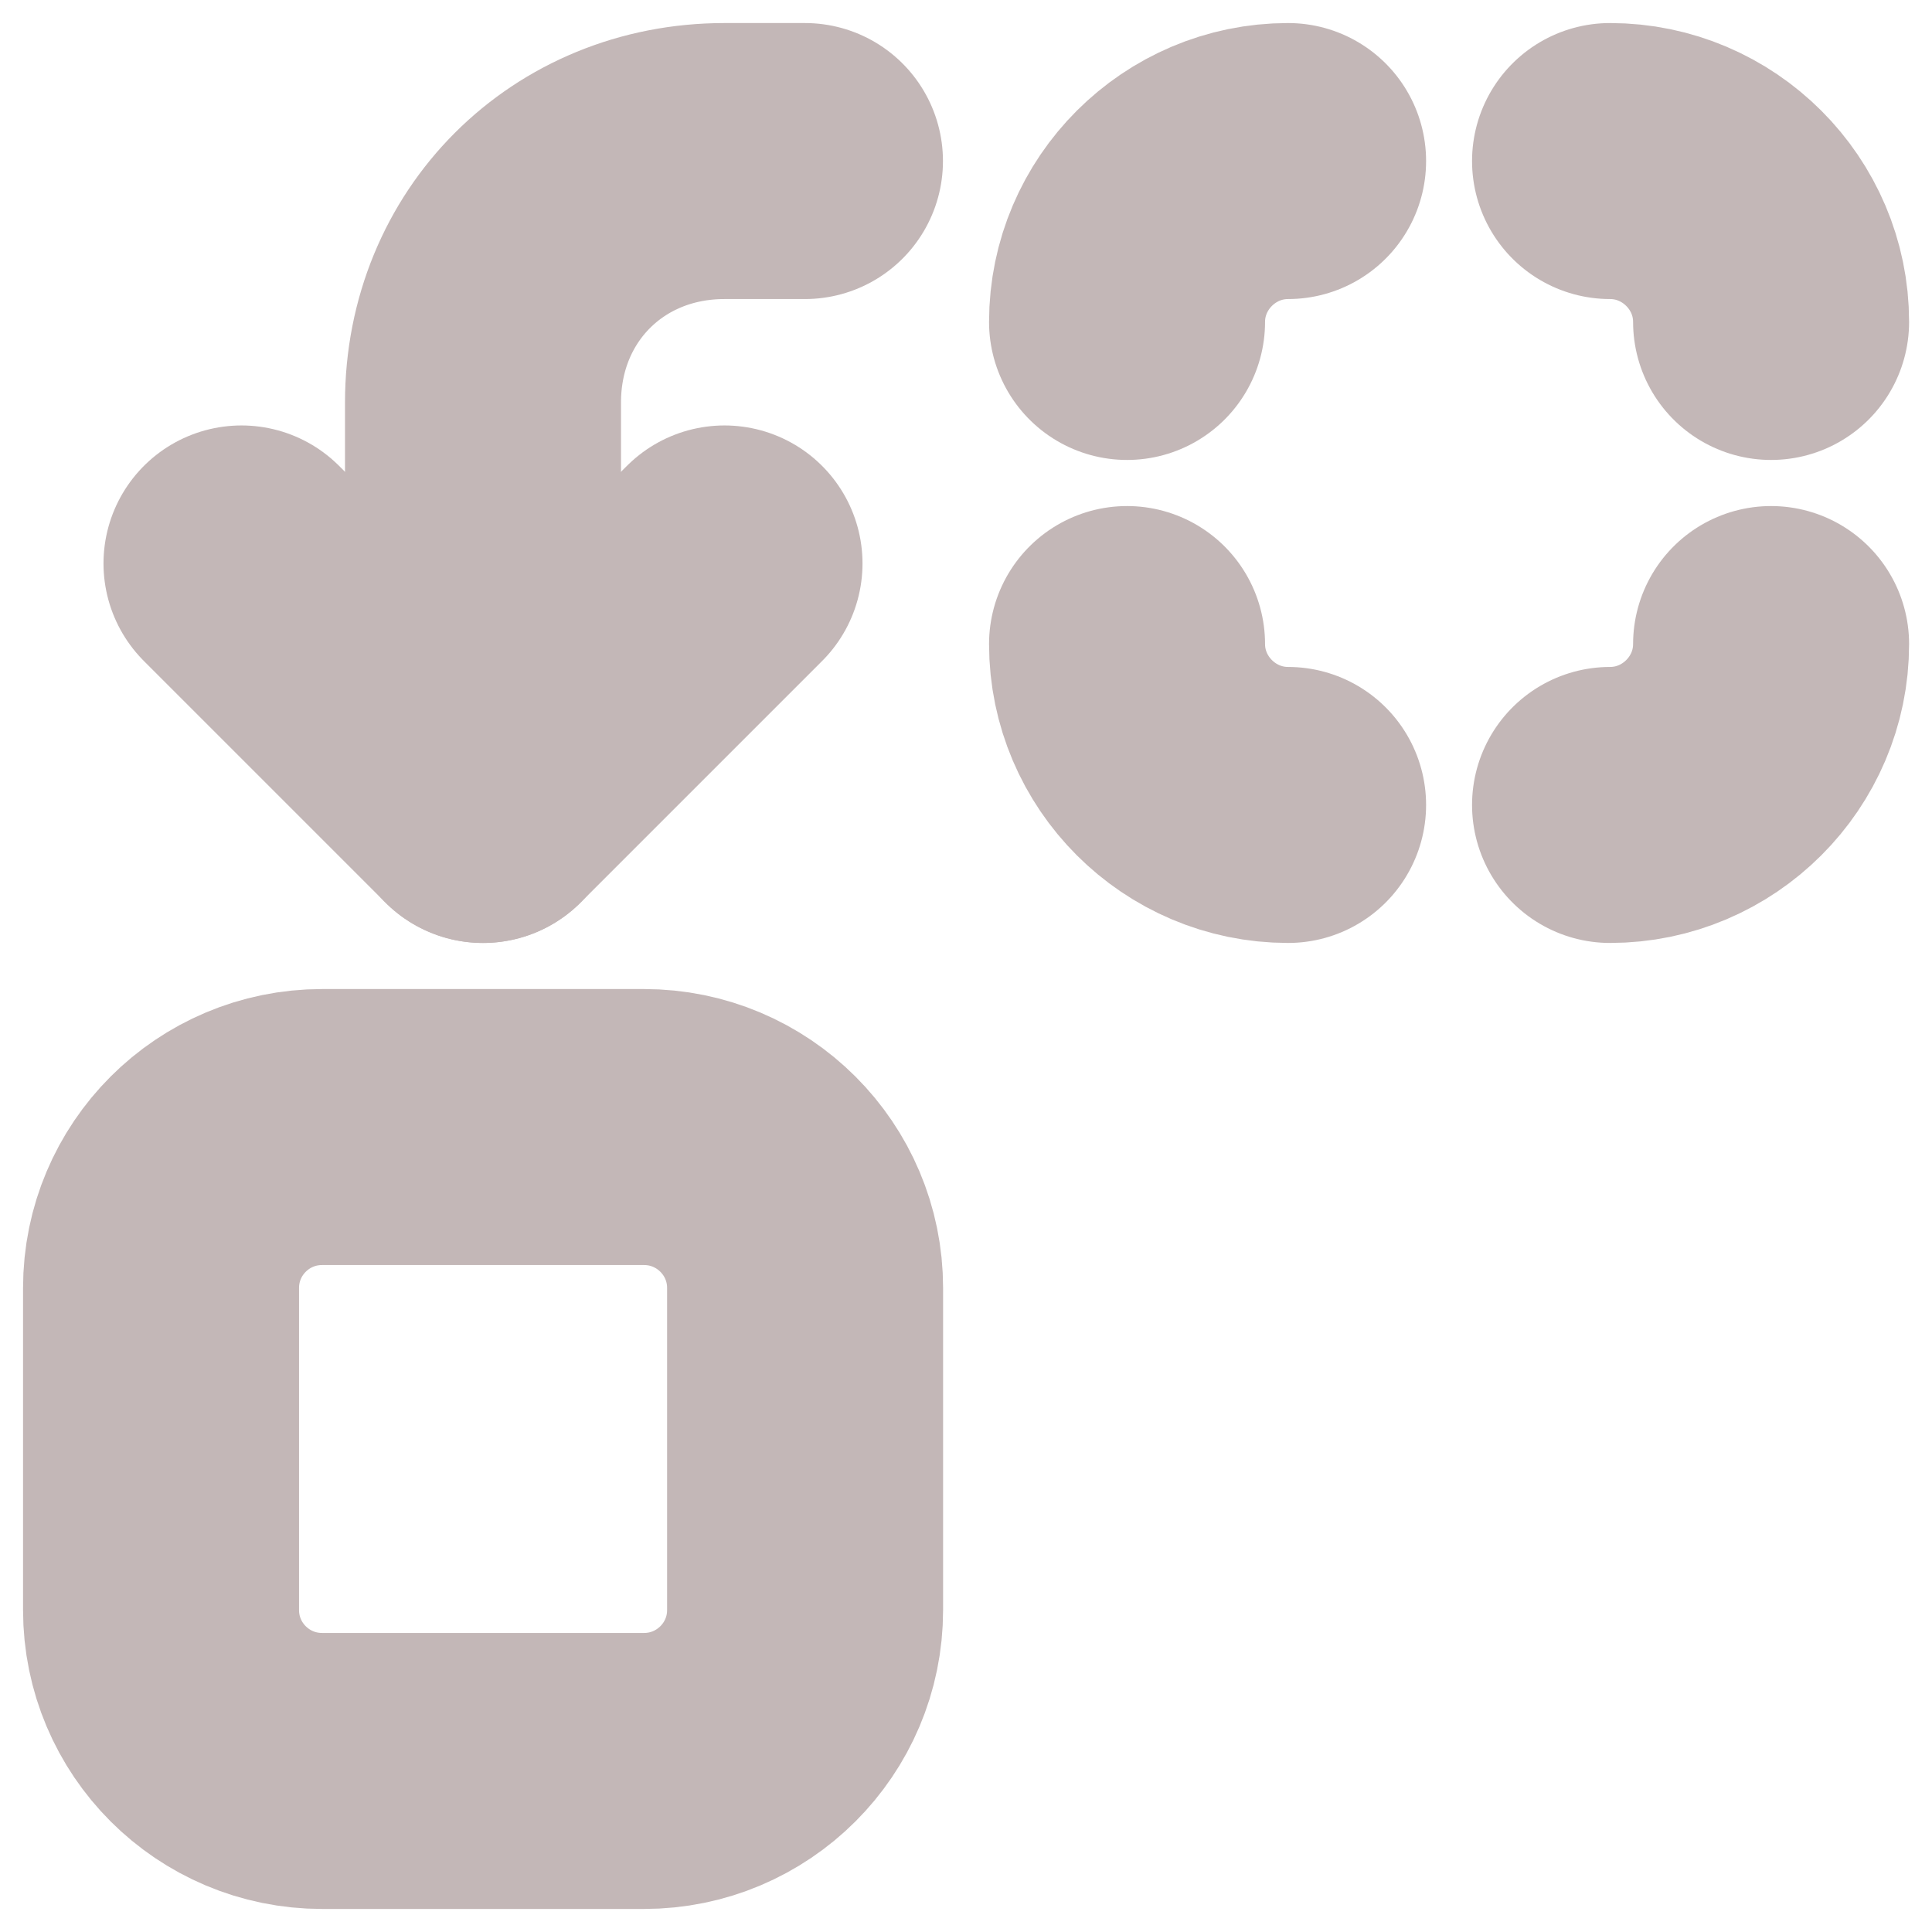 <svg xmlns="http://www.w3.org/2000/svg" width="14" height="14" viewBox="0 0 14 14" fill="none">
  <g clip-path="url(#clip0_101_3313)">
    <path d="M8.167 2.333C8.167 1.692 8.692 1.167 9.334 1.167" stroke="#C3B7B7" stroke-width="2" stroke-linecap="round" stroke-linejoin="round"/>
    <path d="M11.667 1.167C12.309 1.167 12.834 1.692 12.834 2.333" stroke="#C3B7B7" stroke-width="2" stroke-linecap="round" stroke-linejoin="round"/>
    <path d="M12.834 4.667C12.834 5.308 12.309 5.833 11.667 5.833" stroke="#C3B7B7" stroke-width="2" stroke-linecap="round" stroke-linejoin="round"/>
    <path d="M9.334 5.833C8.692 5.833 8.167 5.308 8.167 4.667" stroke="#C3B7B7" stroke-width="2" stroke-linecap="round" stroke-linejoin="round"/>
    <path d="M1.75 4.083L3.5 5.833L5.25 4.083" stroke="#C3B7B7" stroke-width="2" stroke-linecap="round" stroke-linejoin="round"/>
    <path d="M3.5 5.833V2.917C3.5 1.925 4.258 1.167 5.25 1.167H5.833" stroke="#C3B7B7" stroke-width="2" stroke-linecap="round" stroke-linejoin="round"/>
    <path d="M4.667 8.167H2.334C1.689 8.167 1.167 8.689 1.167 9.333V11.667C1.167 12.311 1.689 12.833 2.334 12.833H4.667C5.311 12.833 5.834 12.311 5.834 11.667V9.333C5.834 8.689 5.311 8.167 4.667 8.167Z" stroke="#C3B7B7" stroke-width="2" stroke-linecap="round" stroke-linejoin="round"/>
  </g>
  <defs>
    <clipPath id="clip0_101_3313">
      <rect width="14" height="14" fill="white"/>
    </clipPath>
  </defs>
</svg>